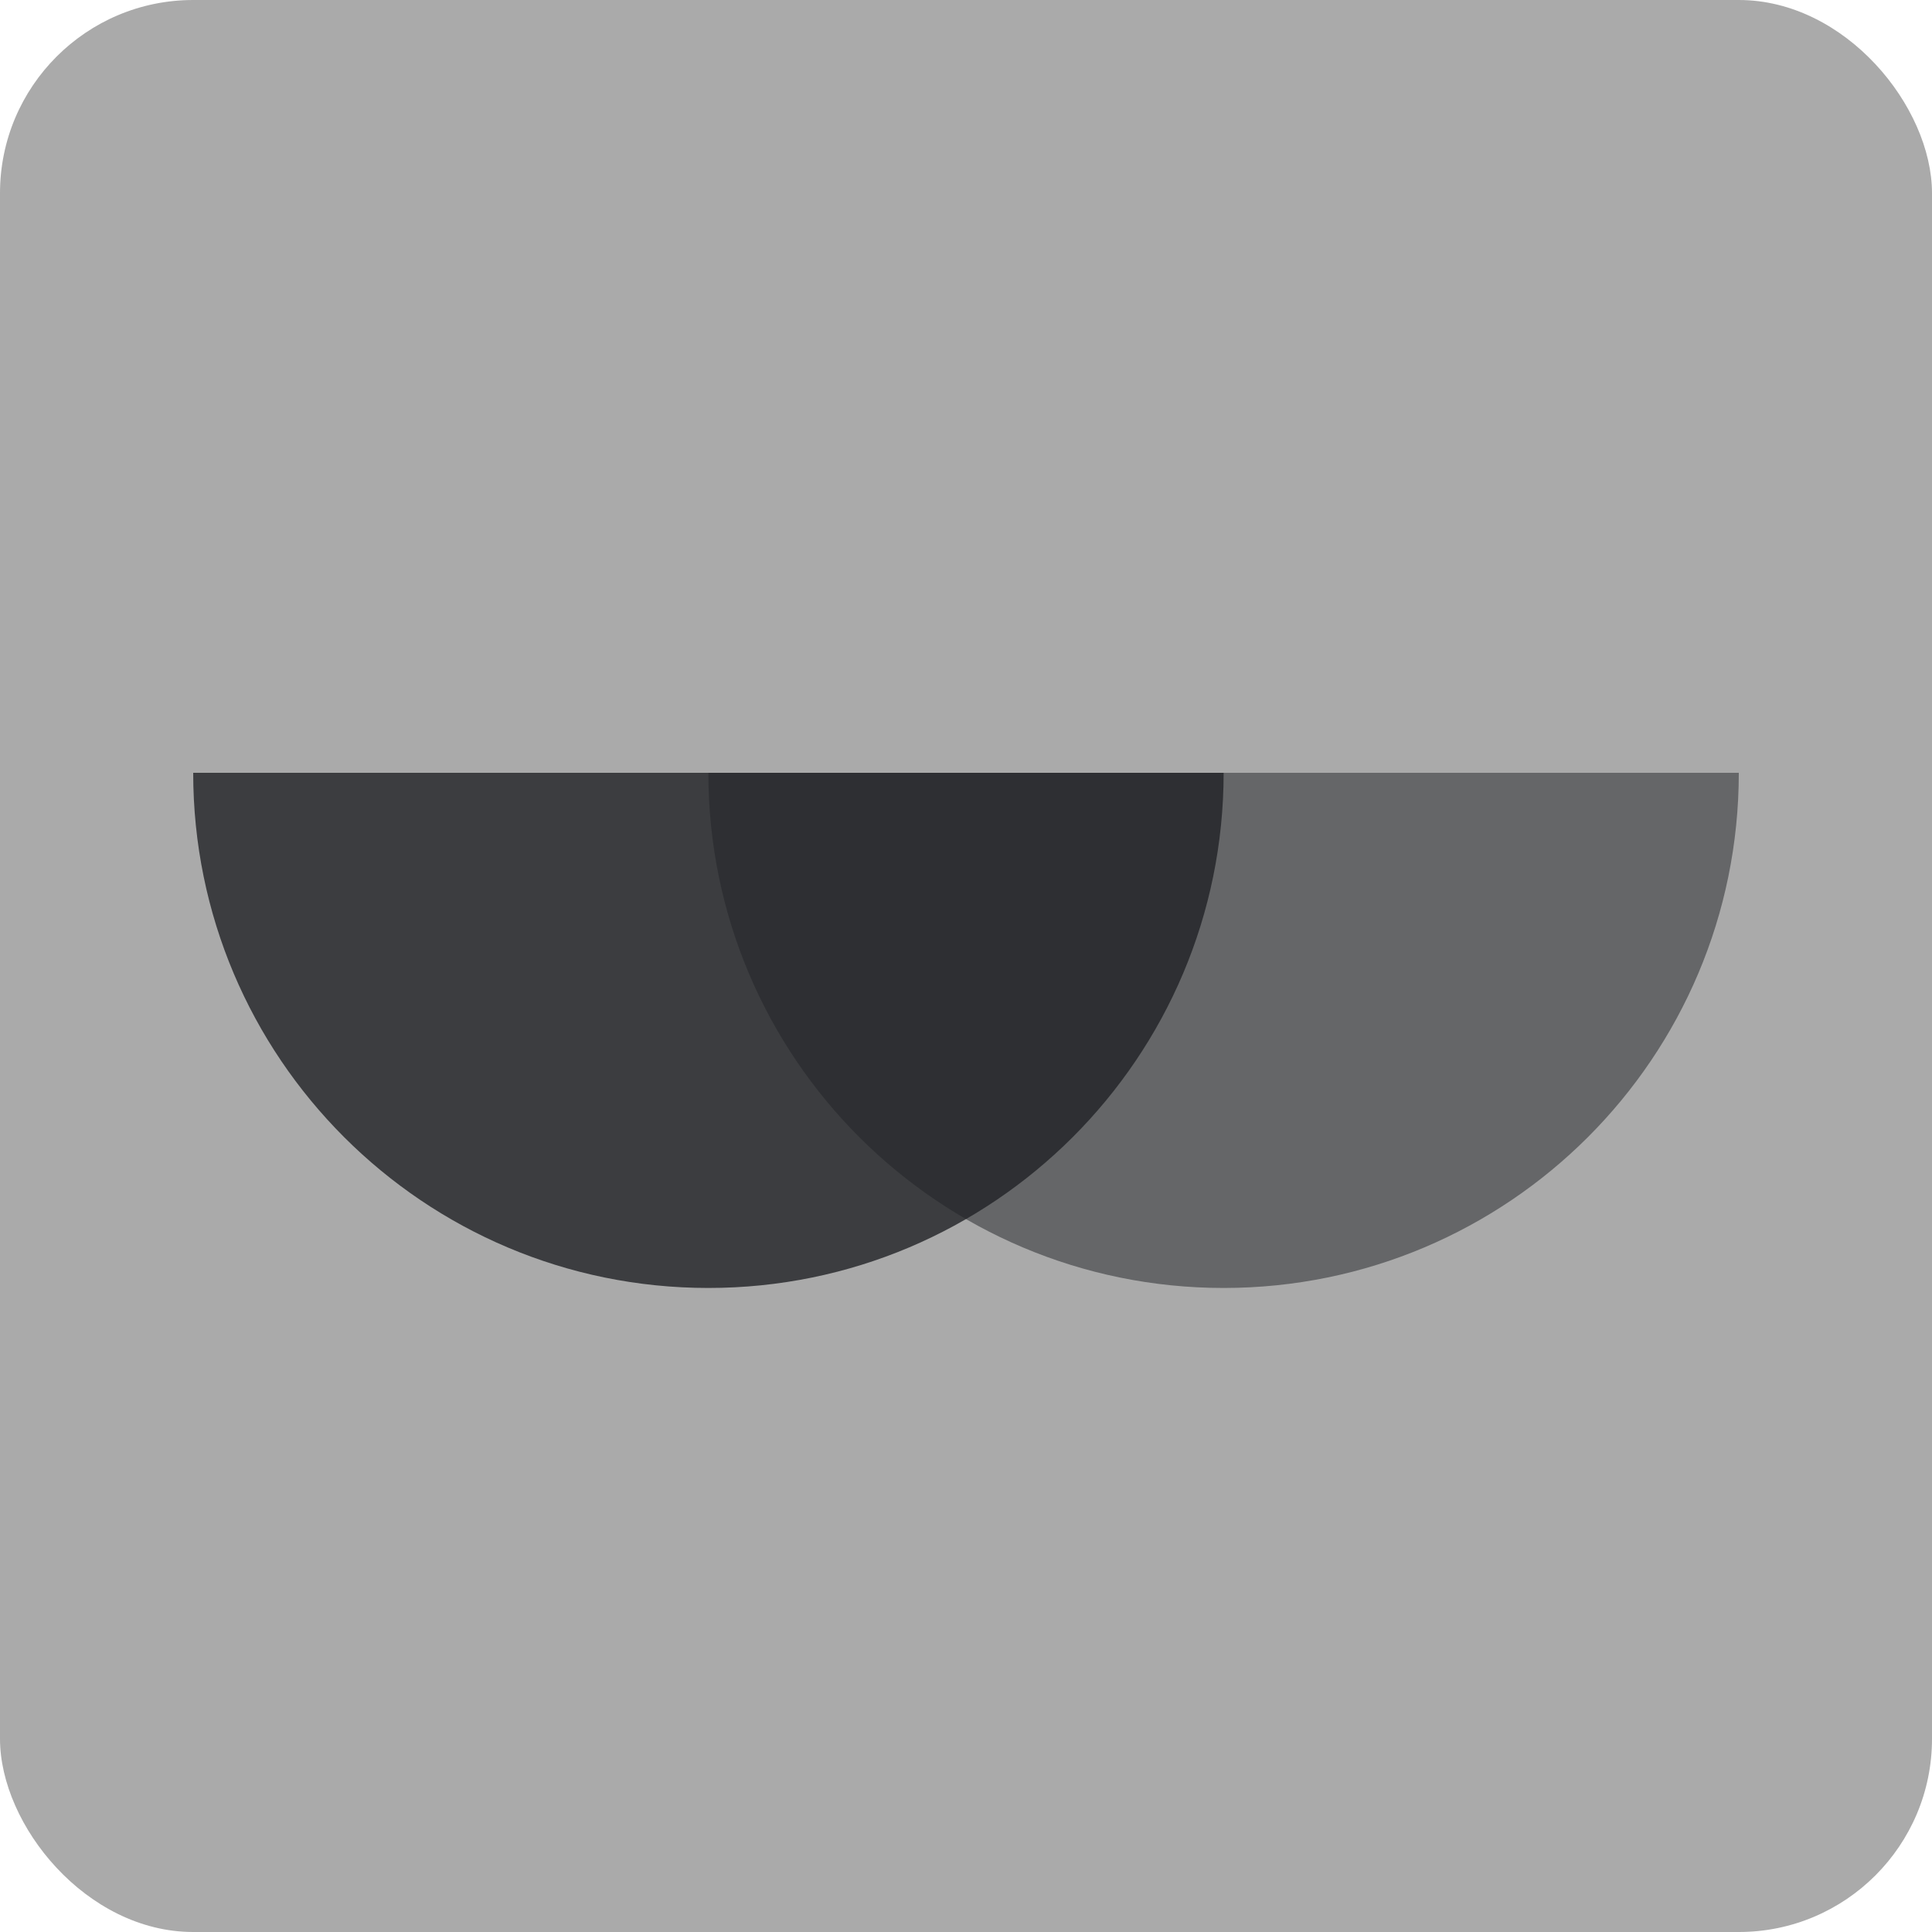 <svg width="20" height="20" viewBox="0 0 20 20" fill="none" xmlns="http://www.w3.org/2000/svg">
<rect width="20" height="20" rx="2" fill="#AAAAAA"/>
<path opacity="0.8" d="M2 8C2 10.946 4.387 13.333 7.333 13.333C10.28 13.333 12.667 10.946 12.667 8H2V8Z" fill="#212226"/>
<path opacity="0.5" d="M7.333 8C7.333 10.946 9.72 13.333 12.667 13.333C15.613 13.333 18 10.946 18 8H7.333V8Z" fill="#212226"/>
</svg>
